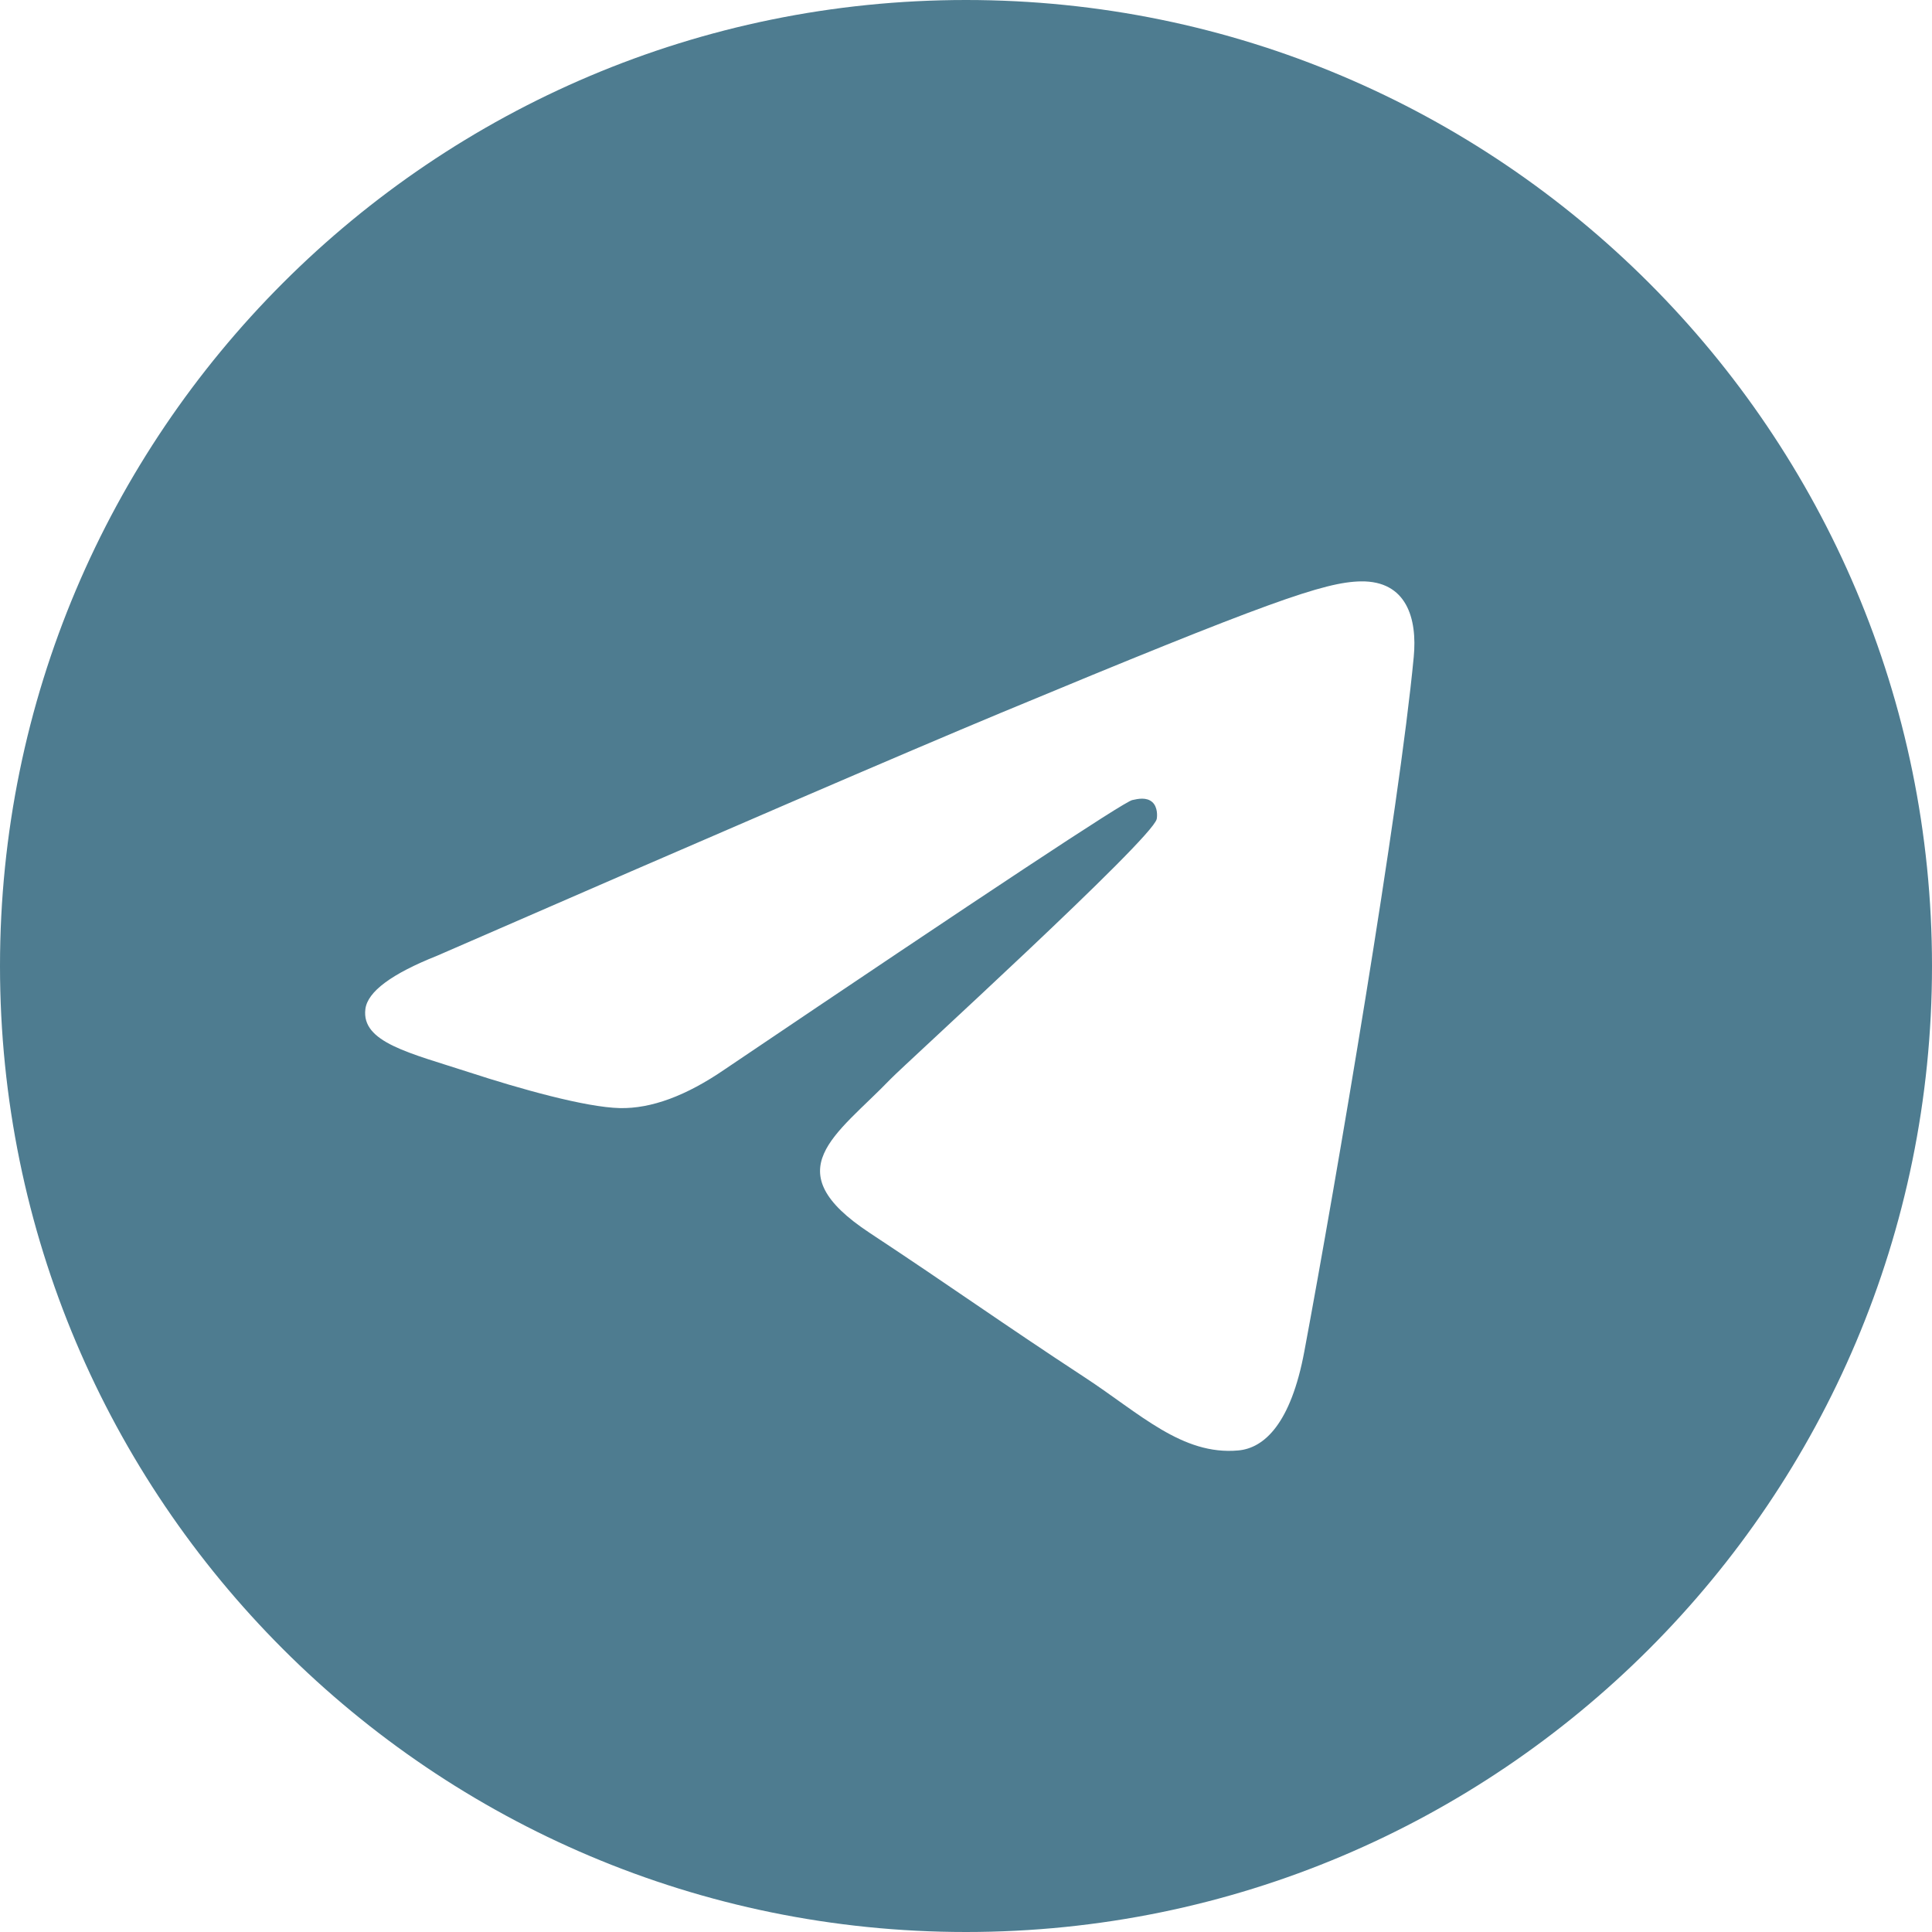 <svg width="75" height="75" viewBox="0 0 75 75" fill="none" xmlns="http://www.w3.org/2000/svg">
<g clip-path="url(#clip0_158_1945)">
<path fill-rule="evenodd" clip-rule="evenodd" d="M37.5 0C16.791 0 0 16.791 0 37.5C0 58.209 16.791 75 37.5 75C58.209 75 75 58.209 75 37.5C75 16.791 58.209 0 37.5 0ZM54.881 25.503C54.319 31.431 51.875 45.822 50.634 52.462C50.109 55.275 49.072 56.216 48.072 56.306C45.894 56.506 44.241 54.866 42.131 53.484C38.831 51.322 36.966 49.975 33.763 47.862C30.059 45.422 32.459 44.081 34.569 41.891C35.122 41.316 44.716 32.587 44.903 31.797C44.925 31.697 44.95 31.328 44.728 31.134C44.506 30.941 44.184 31.006 43.953 31.059C43.622 31.134 38.35 34.619 28.134 41.513C26.637 42.541 25.281 43.041 24.066 43.016C22.728 42.987 20.153 42.259 18.238 41.634C15.891 40.872 14.022 40.466 14.184 39.172C14.269 38.497 15.197 37.806 16.972 37.1C27.903 32.337 35.194 29.197 38.841 27.678C49.256 23.347 51.419 22.594 52.831 22.569C54.6 22.544 55.025 24.003 54.881 25.503Z" fill="#4E7C90"/>
</g>
<defs>
<clipPath id="clip0_158_1945">
<rect width="75" height="75" fill="white"/>
</clipPath>
</defs>
</svg>
